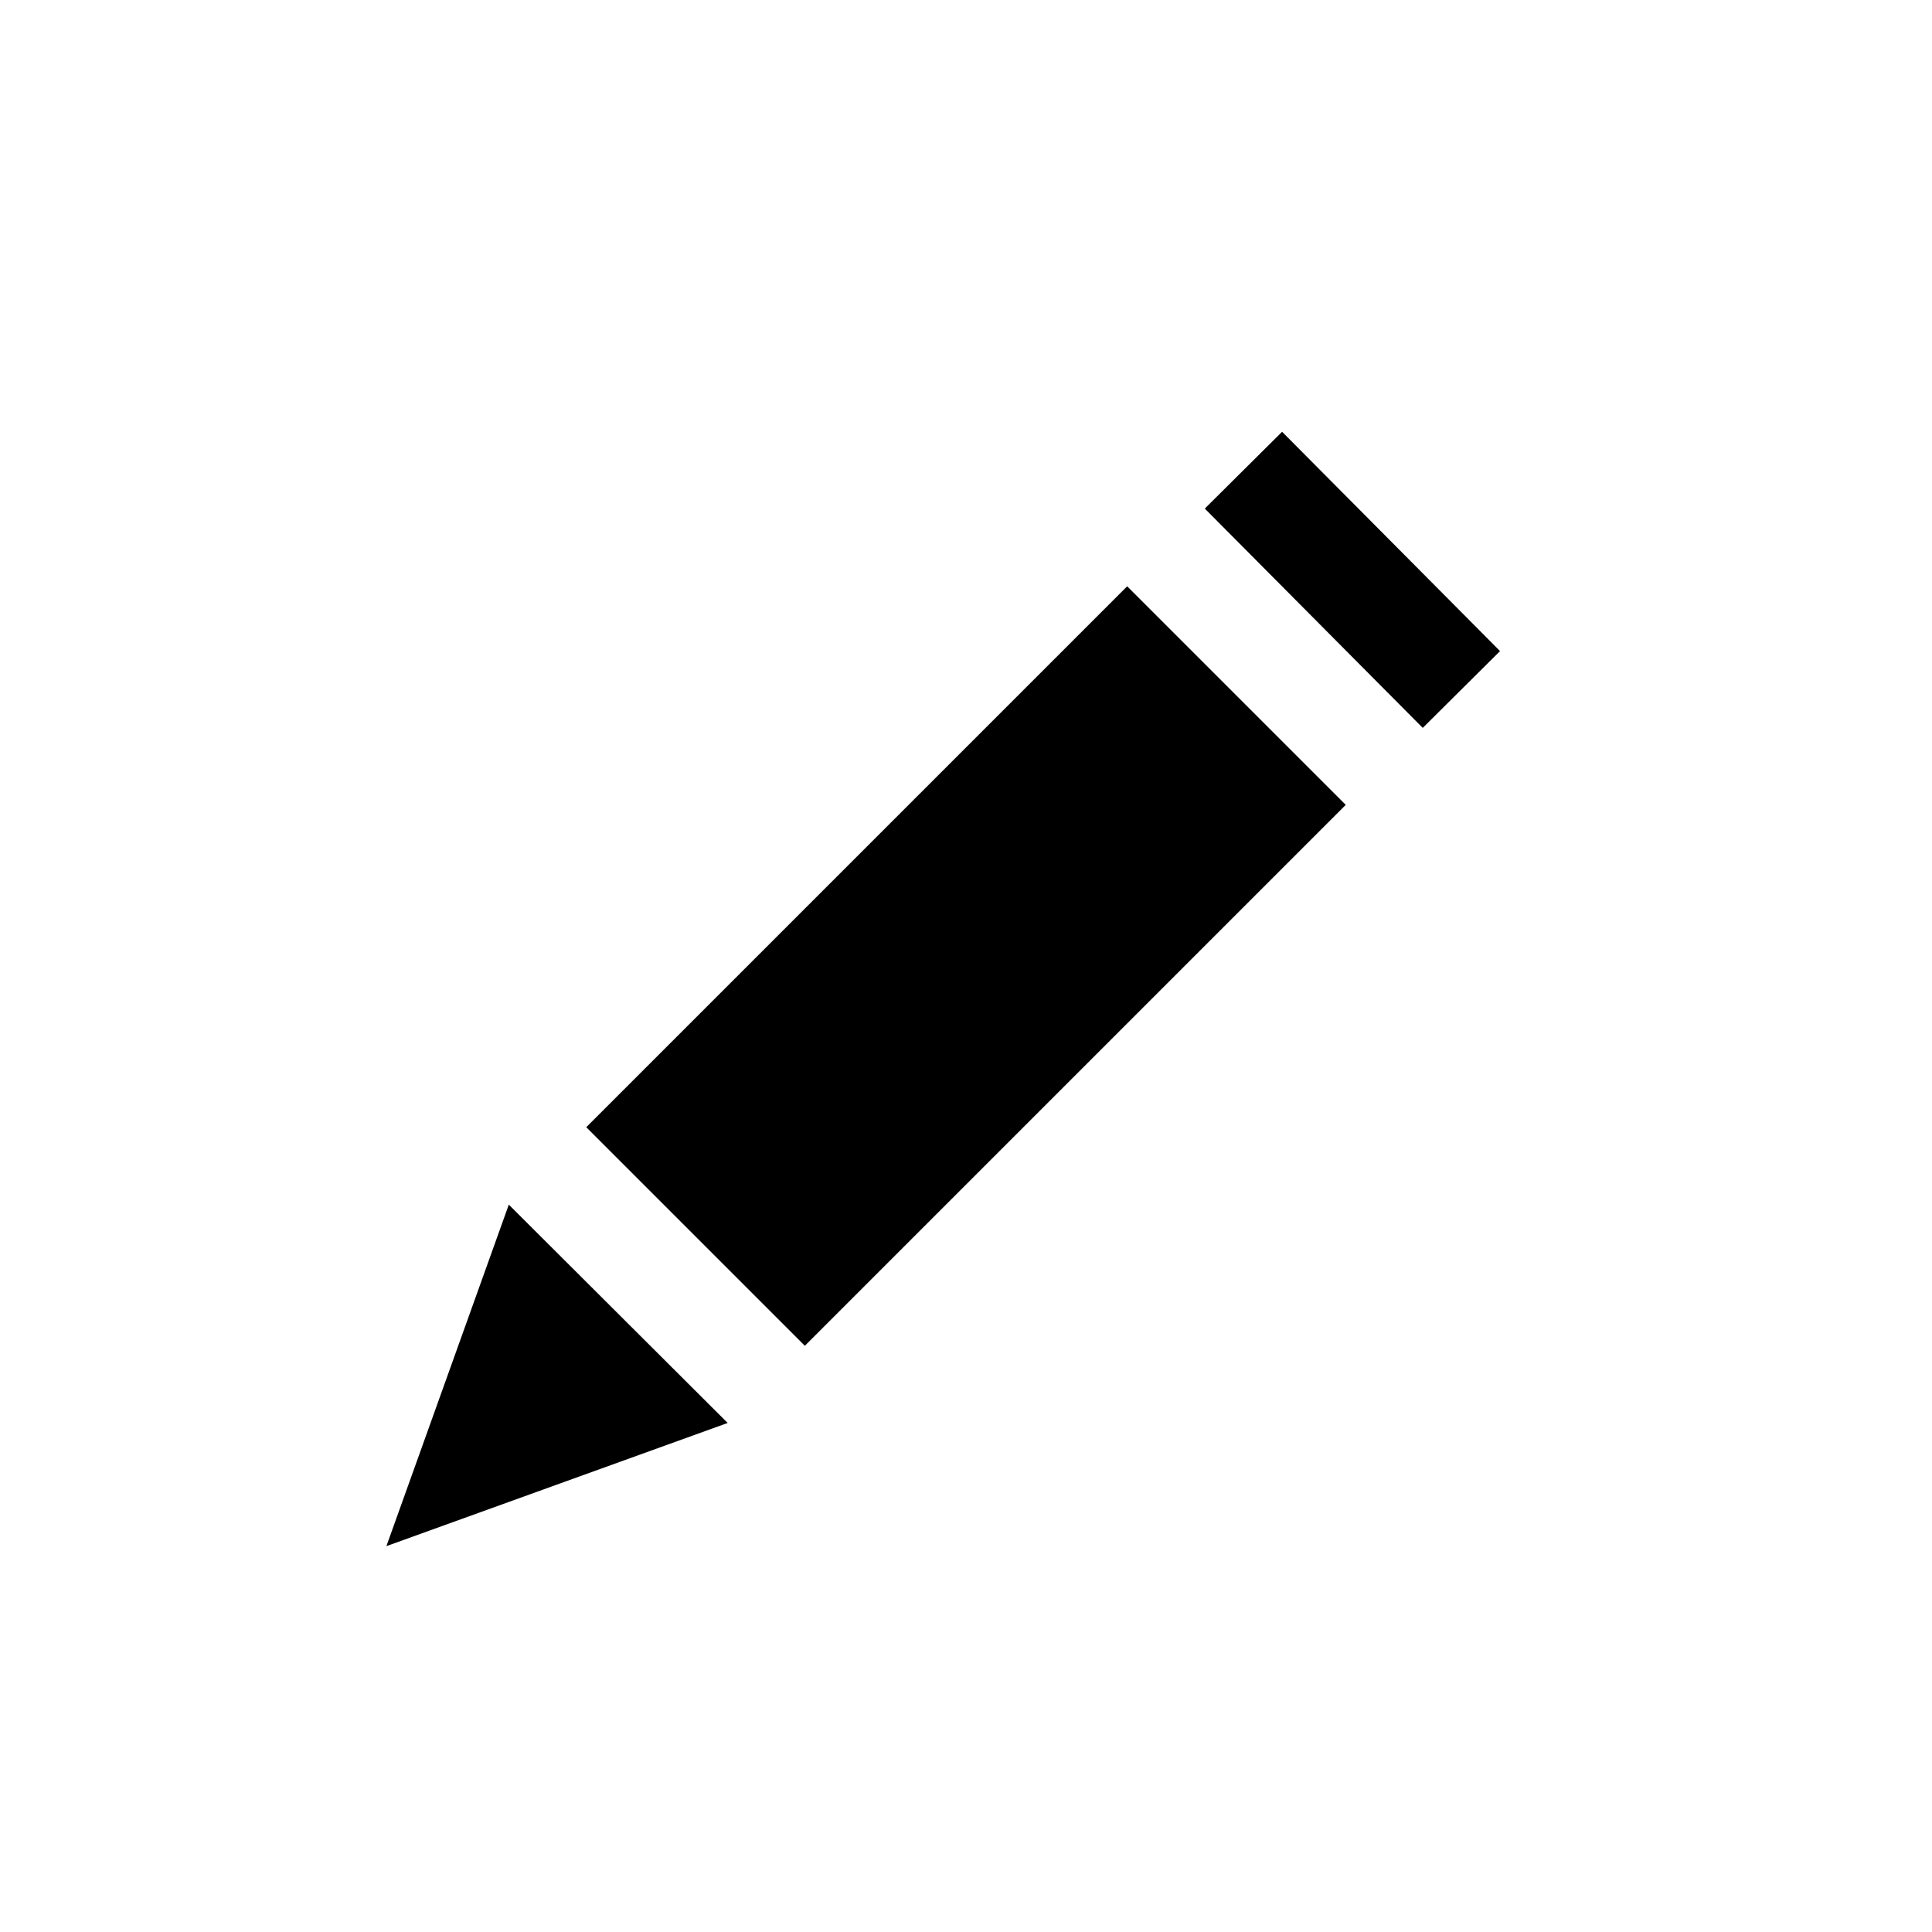 <svg xmlns="http://www.w3.org/2000/svg" xmlns:xlink="http://www.w3.org/1999/xlink" width="25" height="25" viewBox="0 0 25 25">
  <defs>
    <clipPath id="clip-icons_effectTitleBeforeDraw">
      <rect width="25" height="25"/>
    </clipPath>
  </defs>
  <g id="icons_effectTitleBeforeDraw" clip-path="url(#clip-icons_effectTitleBeforeDraw)">
    <g id="Gruppe_325" data-name="Gruppe 325" transform="translate(-9852 83)">
      <path id="Pfad_280" data-name="Pfad 280" d="M49.855,26.413l-4.416,1.594,1.584-4.419Z" transform="translate(9811.561 -91)"/>
      <rect id="Rechteck_245" data-name="Rechteck 245" width="9.899" height="4" transform="translate(9859.586 -68.414) rotate(-45)"/>
      <rect id="Rechteck_246" data-name="Rechteck 246" width="1.41" height="4.001" transform="translate(9867.59 -76.419) rotate(-44.822)"/>
    </g>
  </g>
</svg>
